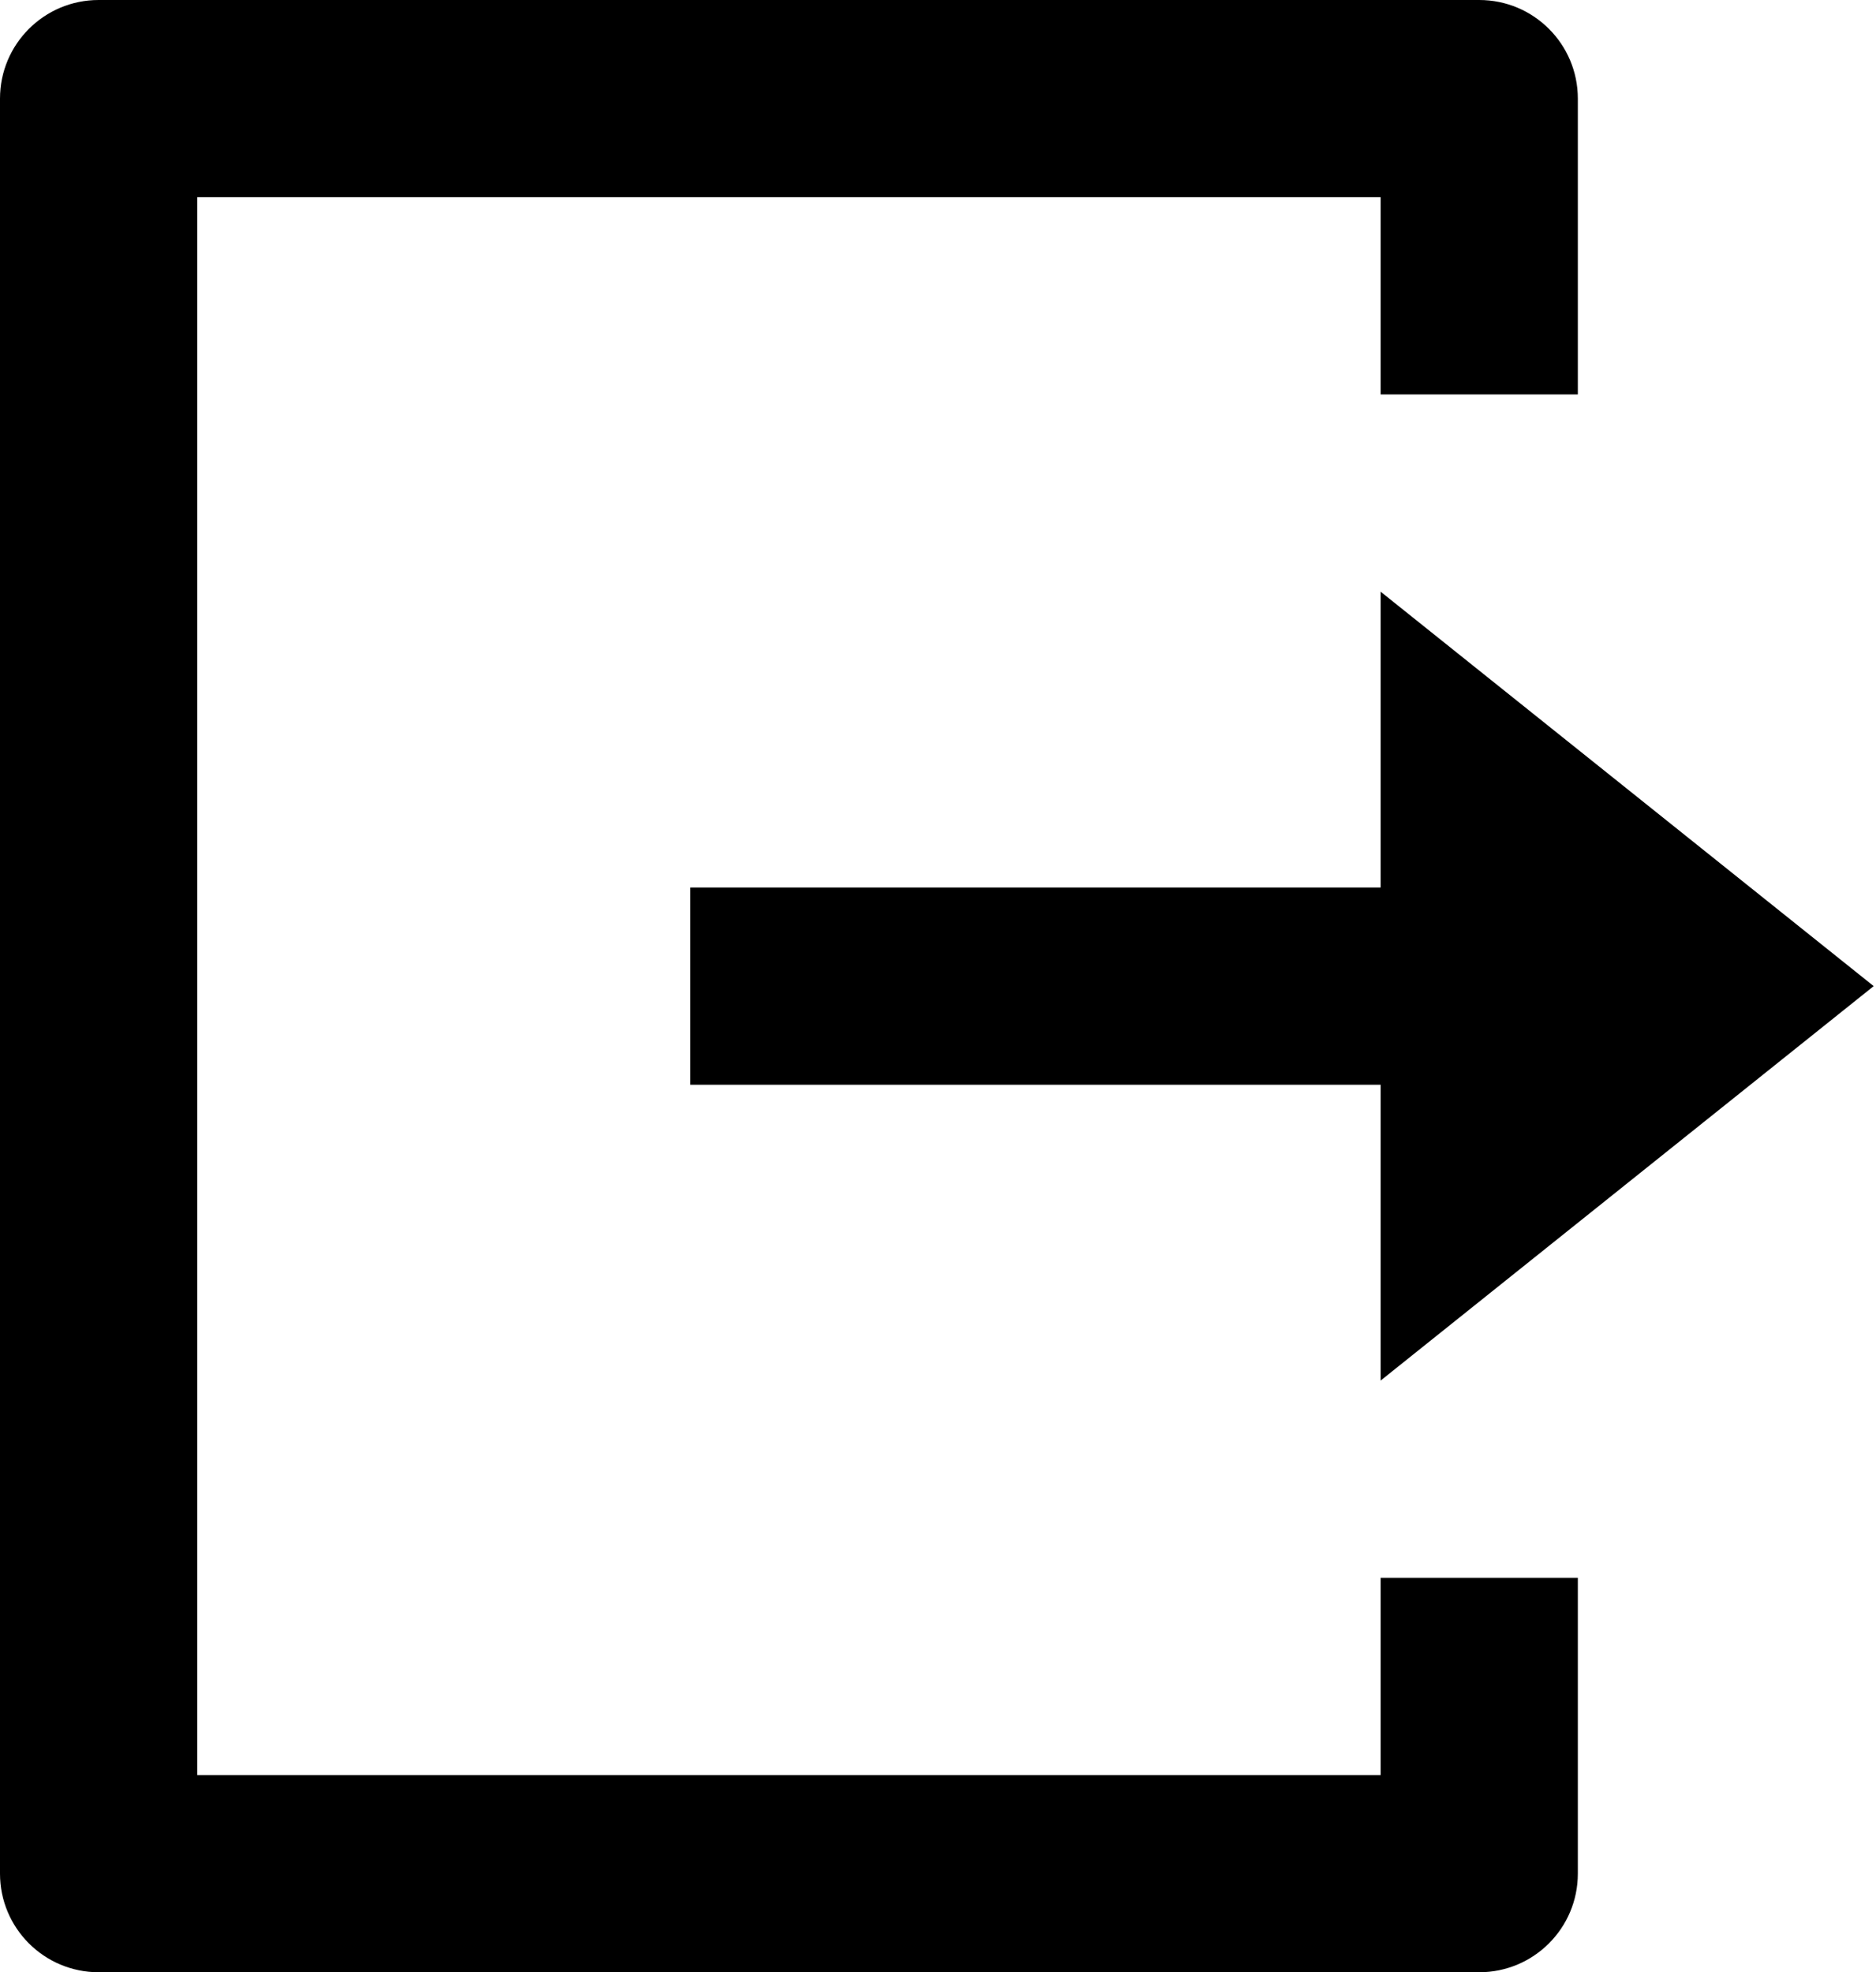 <svg width="487" height="512" viewBox="0 0 487 512" fill="none" xmlns="http://www.w3.org/2000/svg">
<path d="M25.6 511.999C11.462 511.999 0 500.538 0 486.399V25.6C0 11.462 11.462 0 25.6 0H383.999C398.138 0 409.599 11.462 409.599 25.6V102.4H358.4V51.2H51.2V460.8H358.4V409.6H409.599V486.4C409.599 500.538 398.138 512 383.999 512H25.6V511.999ZM358.4 358.4V281.6H179.2V230.4H358.4V153.6L486.399 256L358.4 358.4V358.4Z" fill="black"/>
</svg>
